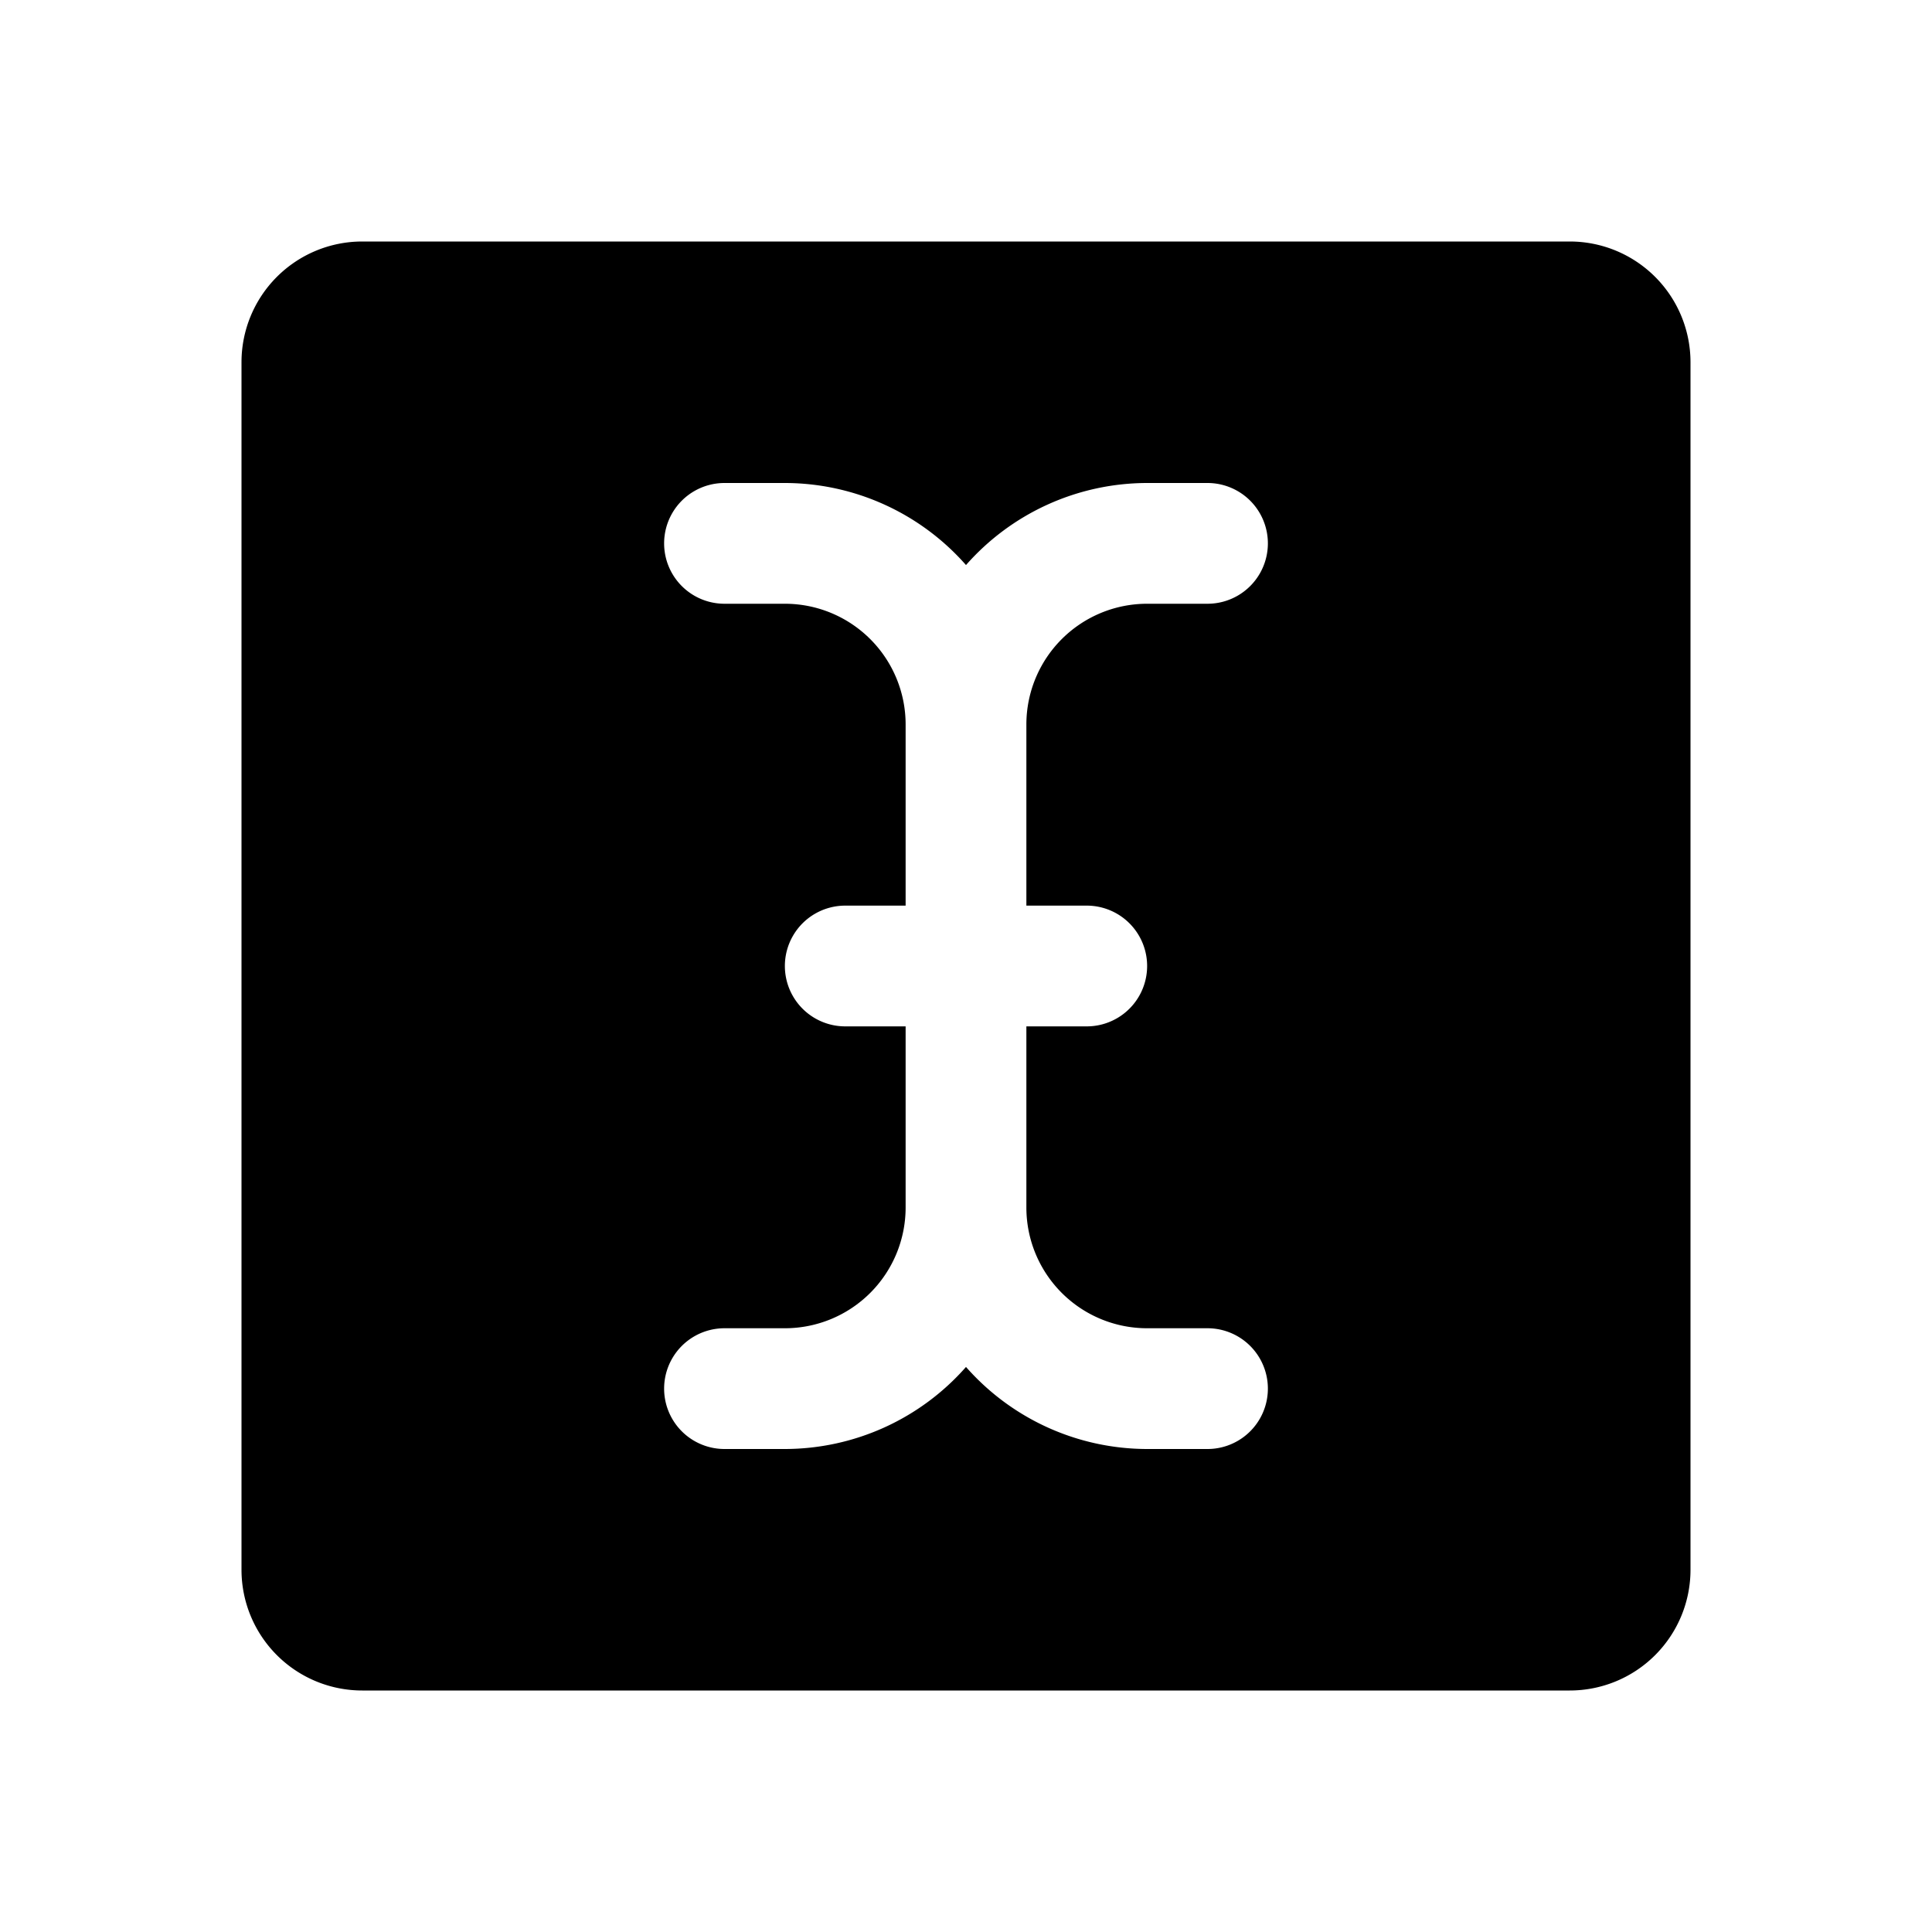<svg xmlns="http://www.w3.org/2000/svg" fill="none" viewBox="0 0 32 32">
  <path fill="#000" d="M26 4H6a2 2 0 0 0-2 2v20a2 2 0 0 0 2 2h20a2 2 0 0 0 2-2V6a2 2 0 0 0-2-2m-8 11a1 1 0 0 1 0 2h-1v3a2 2 0 0 0 2 2h1a1 1 0 0 1 0 2h-1a4 4 0 0 1-3-1.359A4 4 0 0 1 13 24h-1a1 1 0 0 1 0-2h1a2 2 0 0 0 2-2v-3h-1a1 1 0 0 1 0-2h1v-3a2 2 0 0 0-2-2h-1a1 1 0 1 1 0-2h1a4 4 0 0 1 3 1.359A4 4 0 0 1 19 8h1a1 1 0 1 1 0 2h-1a2 2 0 0 0-2 2v3z"/>
</svg>
